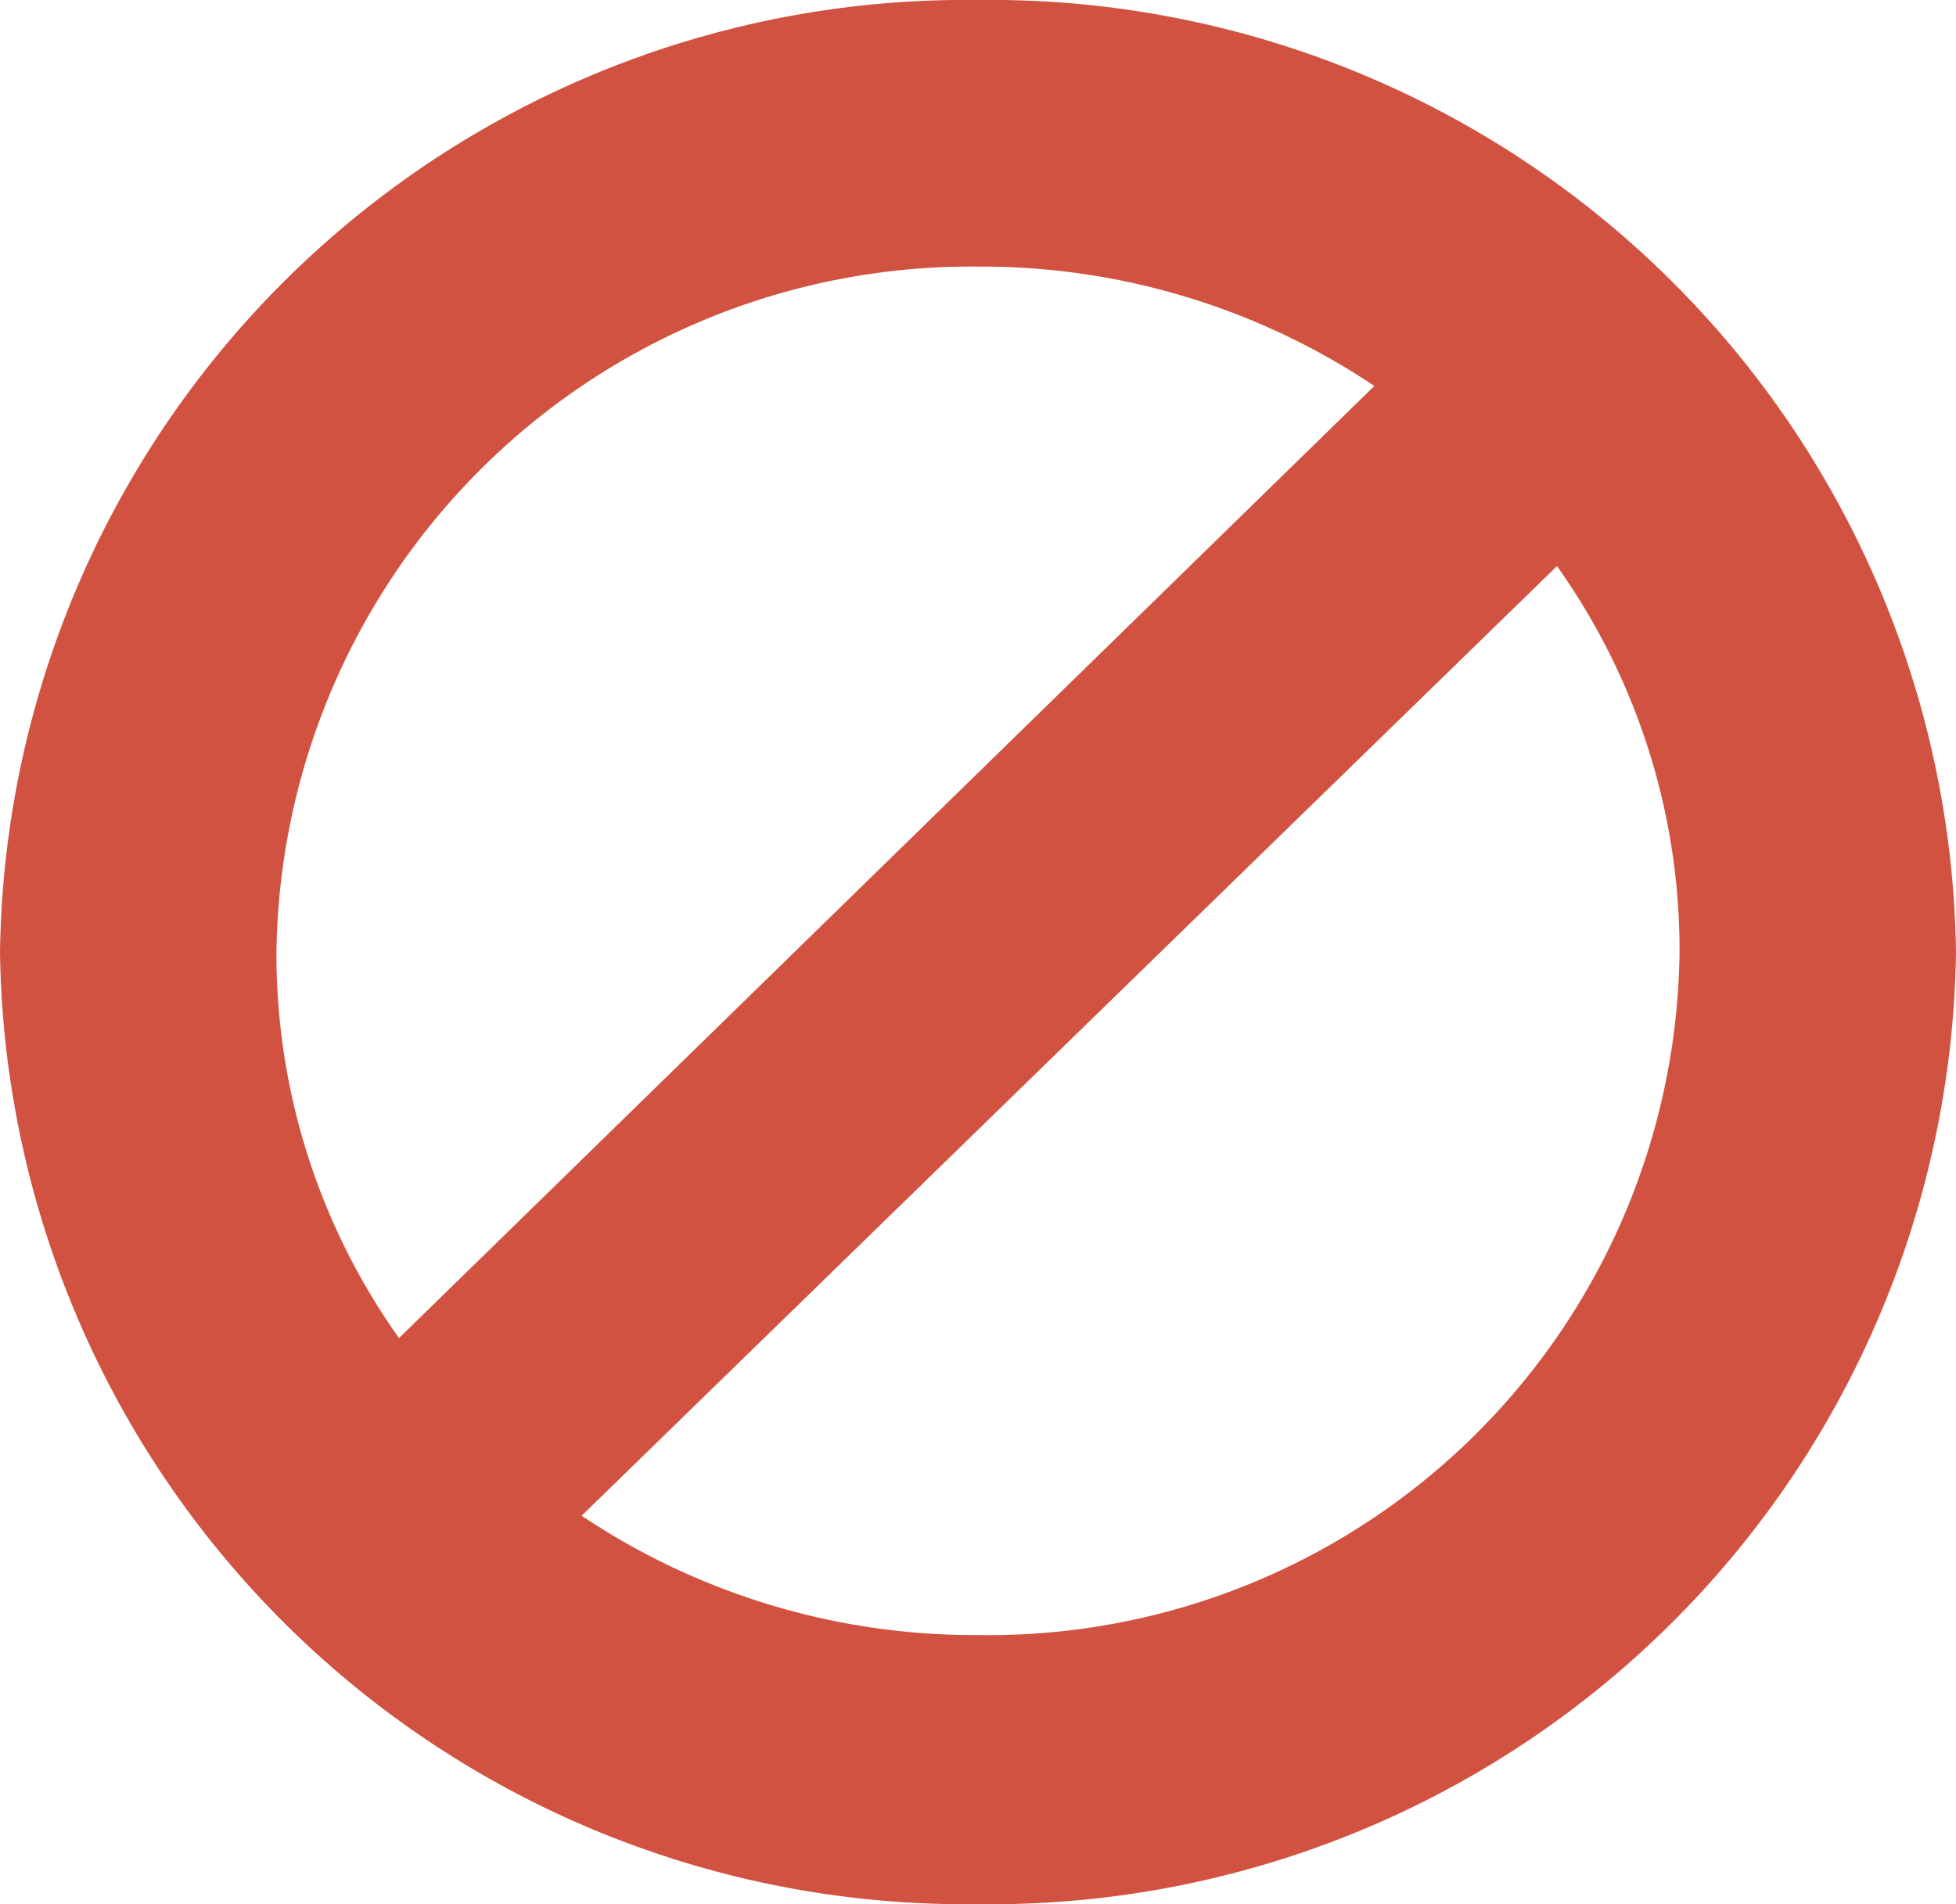 <svg xmlns="http://www.w3.org/2000/svg" width="38" height="37"><path data-name="block (1)" d="M19 0A18.762 18.762 0 0 0 0 18.5 18.762 18.762 0 0 0 19 37a18.762 18.762 0 0 0 19-18.5A18.762 18.762 0 0 0 19 0zM5.371 18.5A13.5 13.5 0 0 1 19 5.18a13.714 13.714 0 0 1 7.7 2.32L7.752 26a12.865 12.865 0 0 1-2.381-7.5zM19 31.771a13.714 13.714 0 0 1-7.7-2.319L30.248 11a12.865 12.865 0 0 1 2.381 7.5A13.426 13.426 0 0 1 19 31.771z" style="fill:#d15241"/></svg>